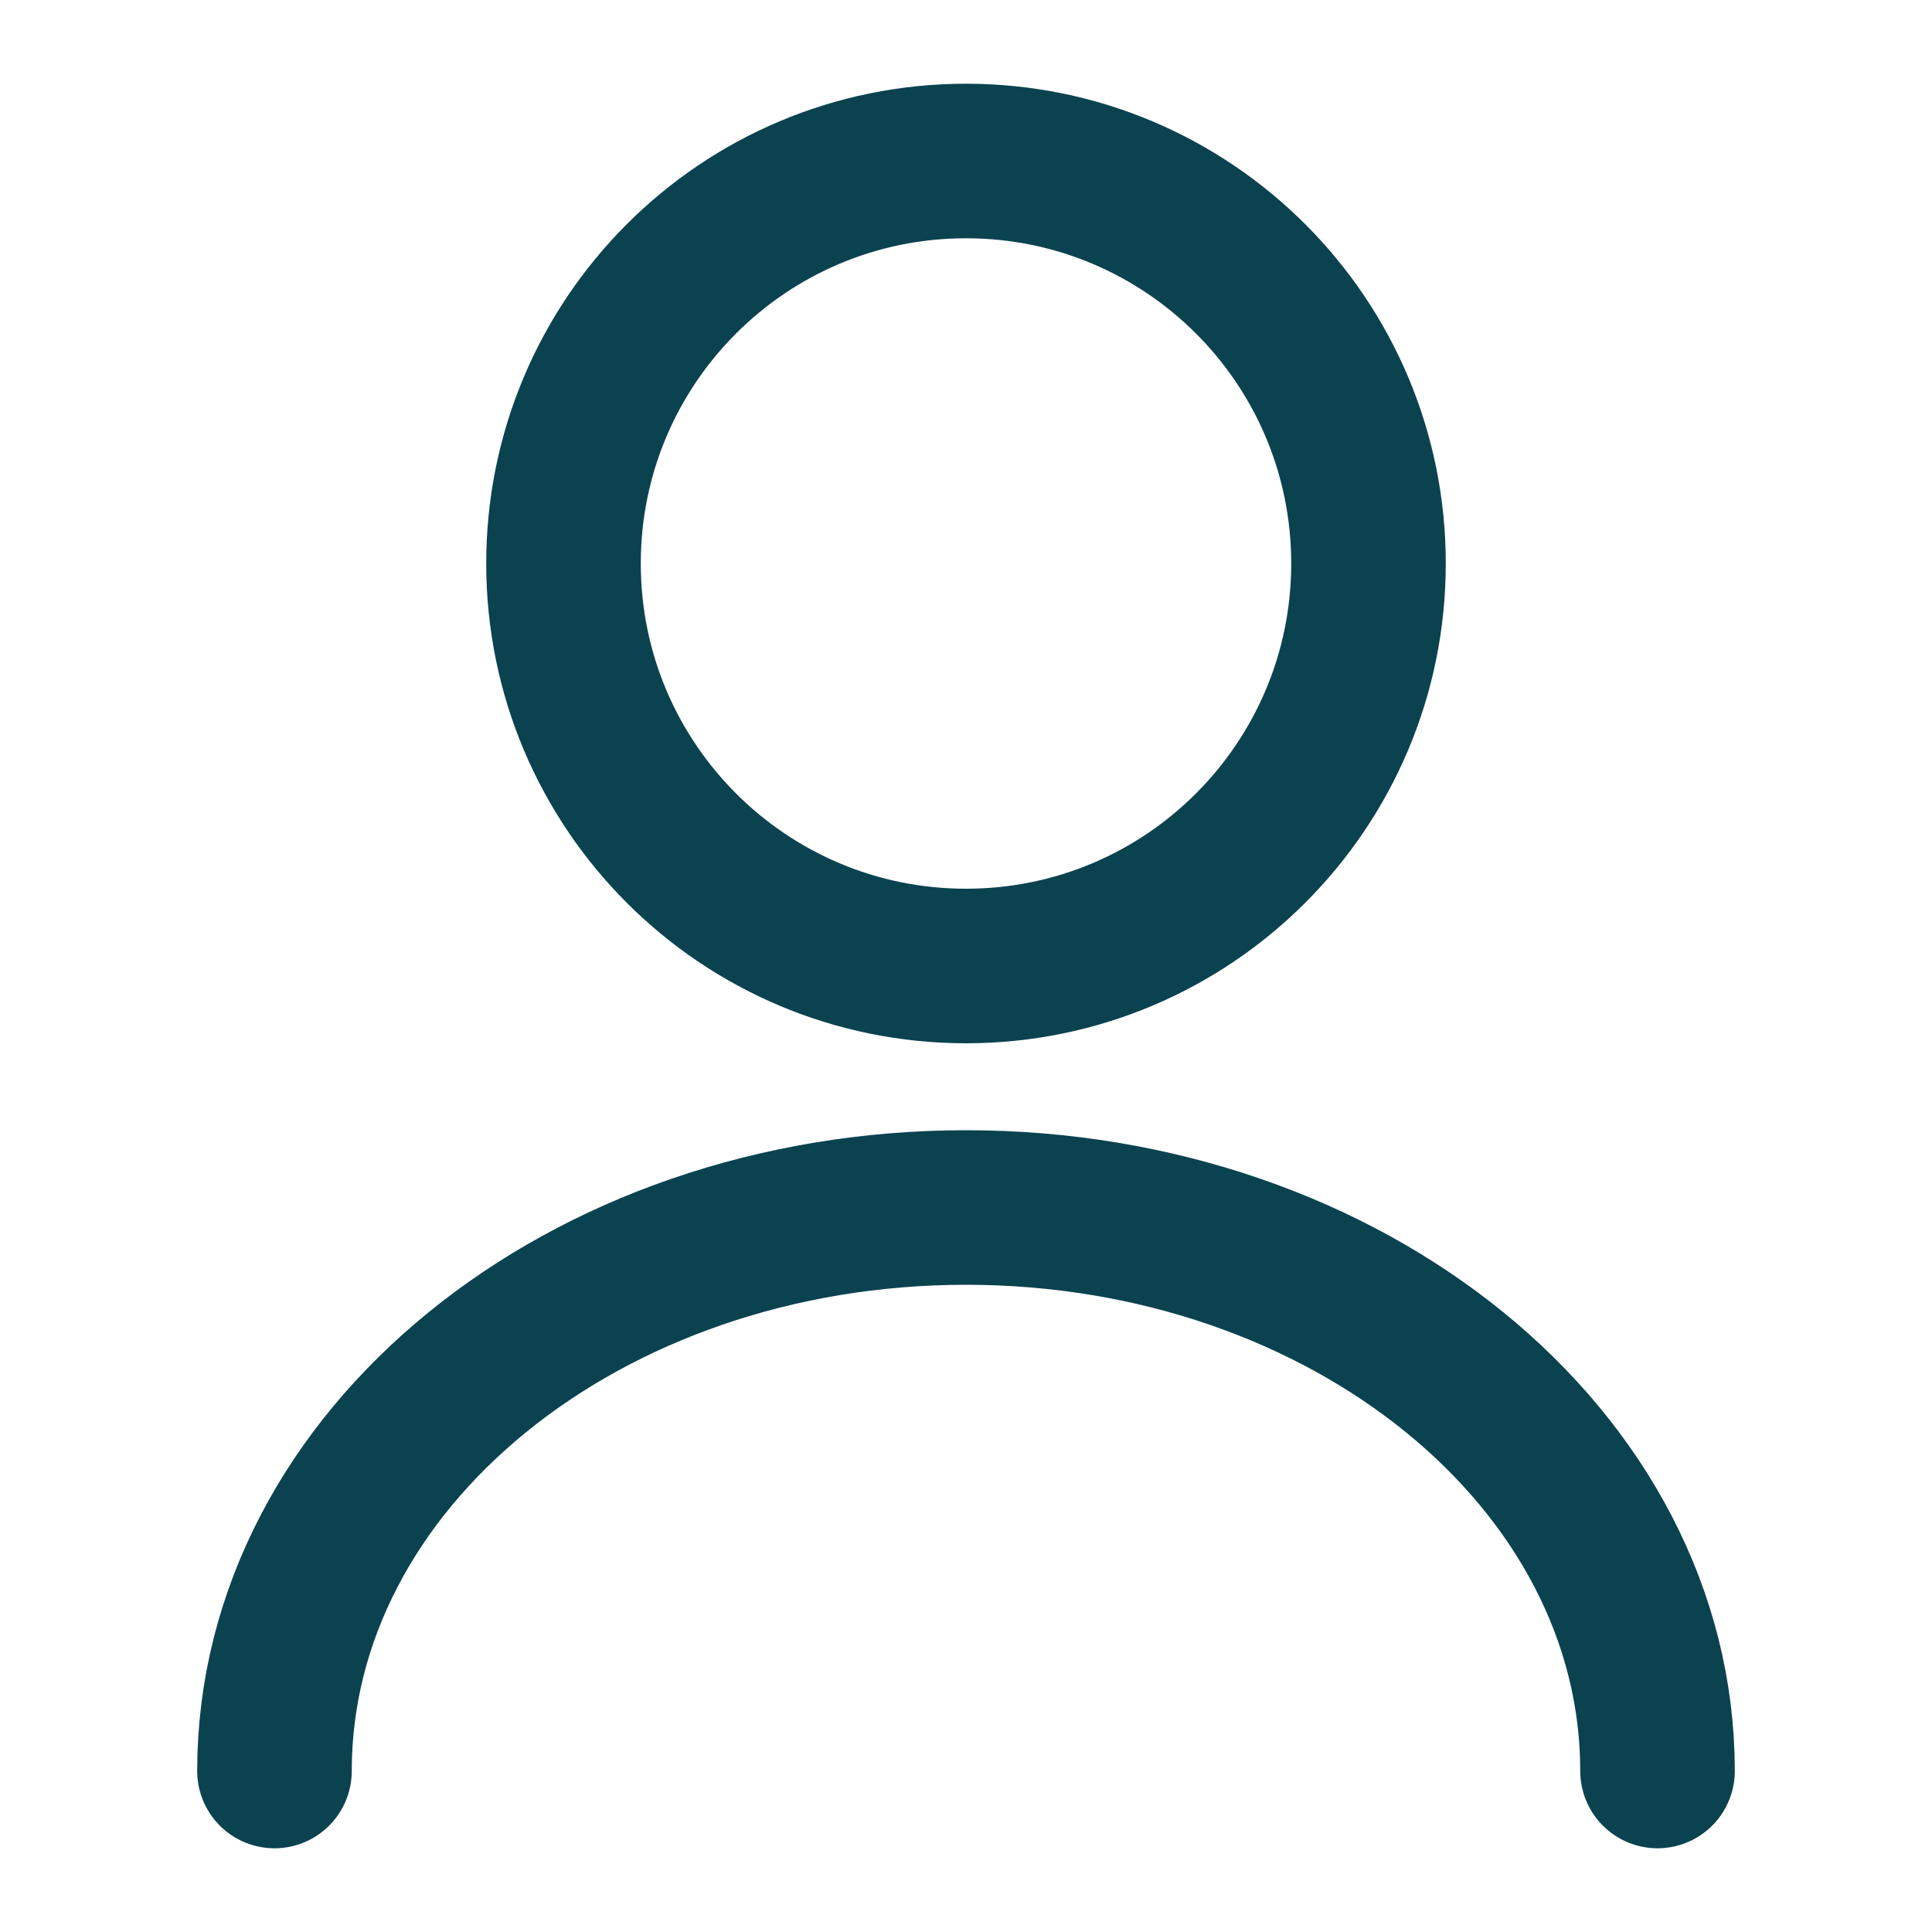 <svg width="15" height="15" viewBox="0 0 15 15" fill="none" xmlns="http://www.w3.org/2000/svg">
    <path
        d="M7.5 7.5C9.226 7.5 10.625 6.101 10.625 4.375C10.625 2.649 9.226 1.25 7.5 1.25C5.774 1.25 4.375 2.649 4.375 4.375C4.375 6.101 5.774 7.5 7.5 7.5Z"
        stroke="#0b4250" stroke-width="1.2" stroke-linecap="round" stroke-linejoin="round" />
    <path
        d="M12.869 13.75C12.869 11.331 10.462 9.375 7.5 9.375C4.537 9.375 2.131 11.331 2.131 13.75"
        stroke="#0b4250" stroke-width="1.2" stroke-linecap="round" stroke-linejoin="round" />
</svg>